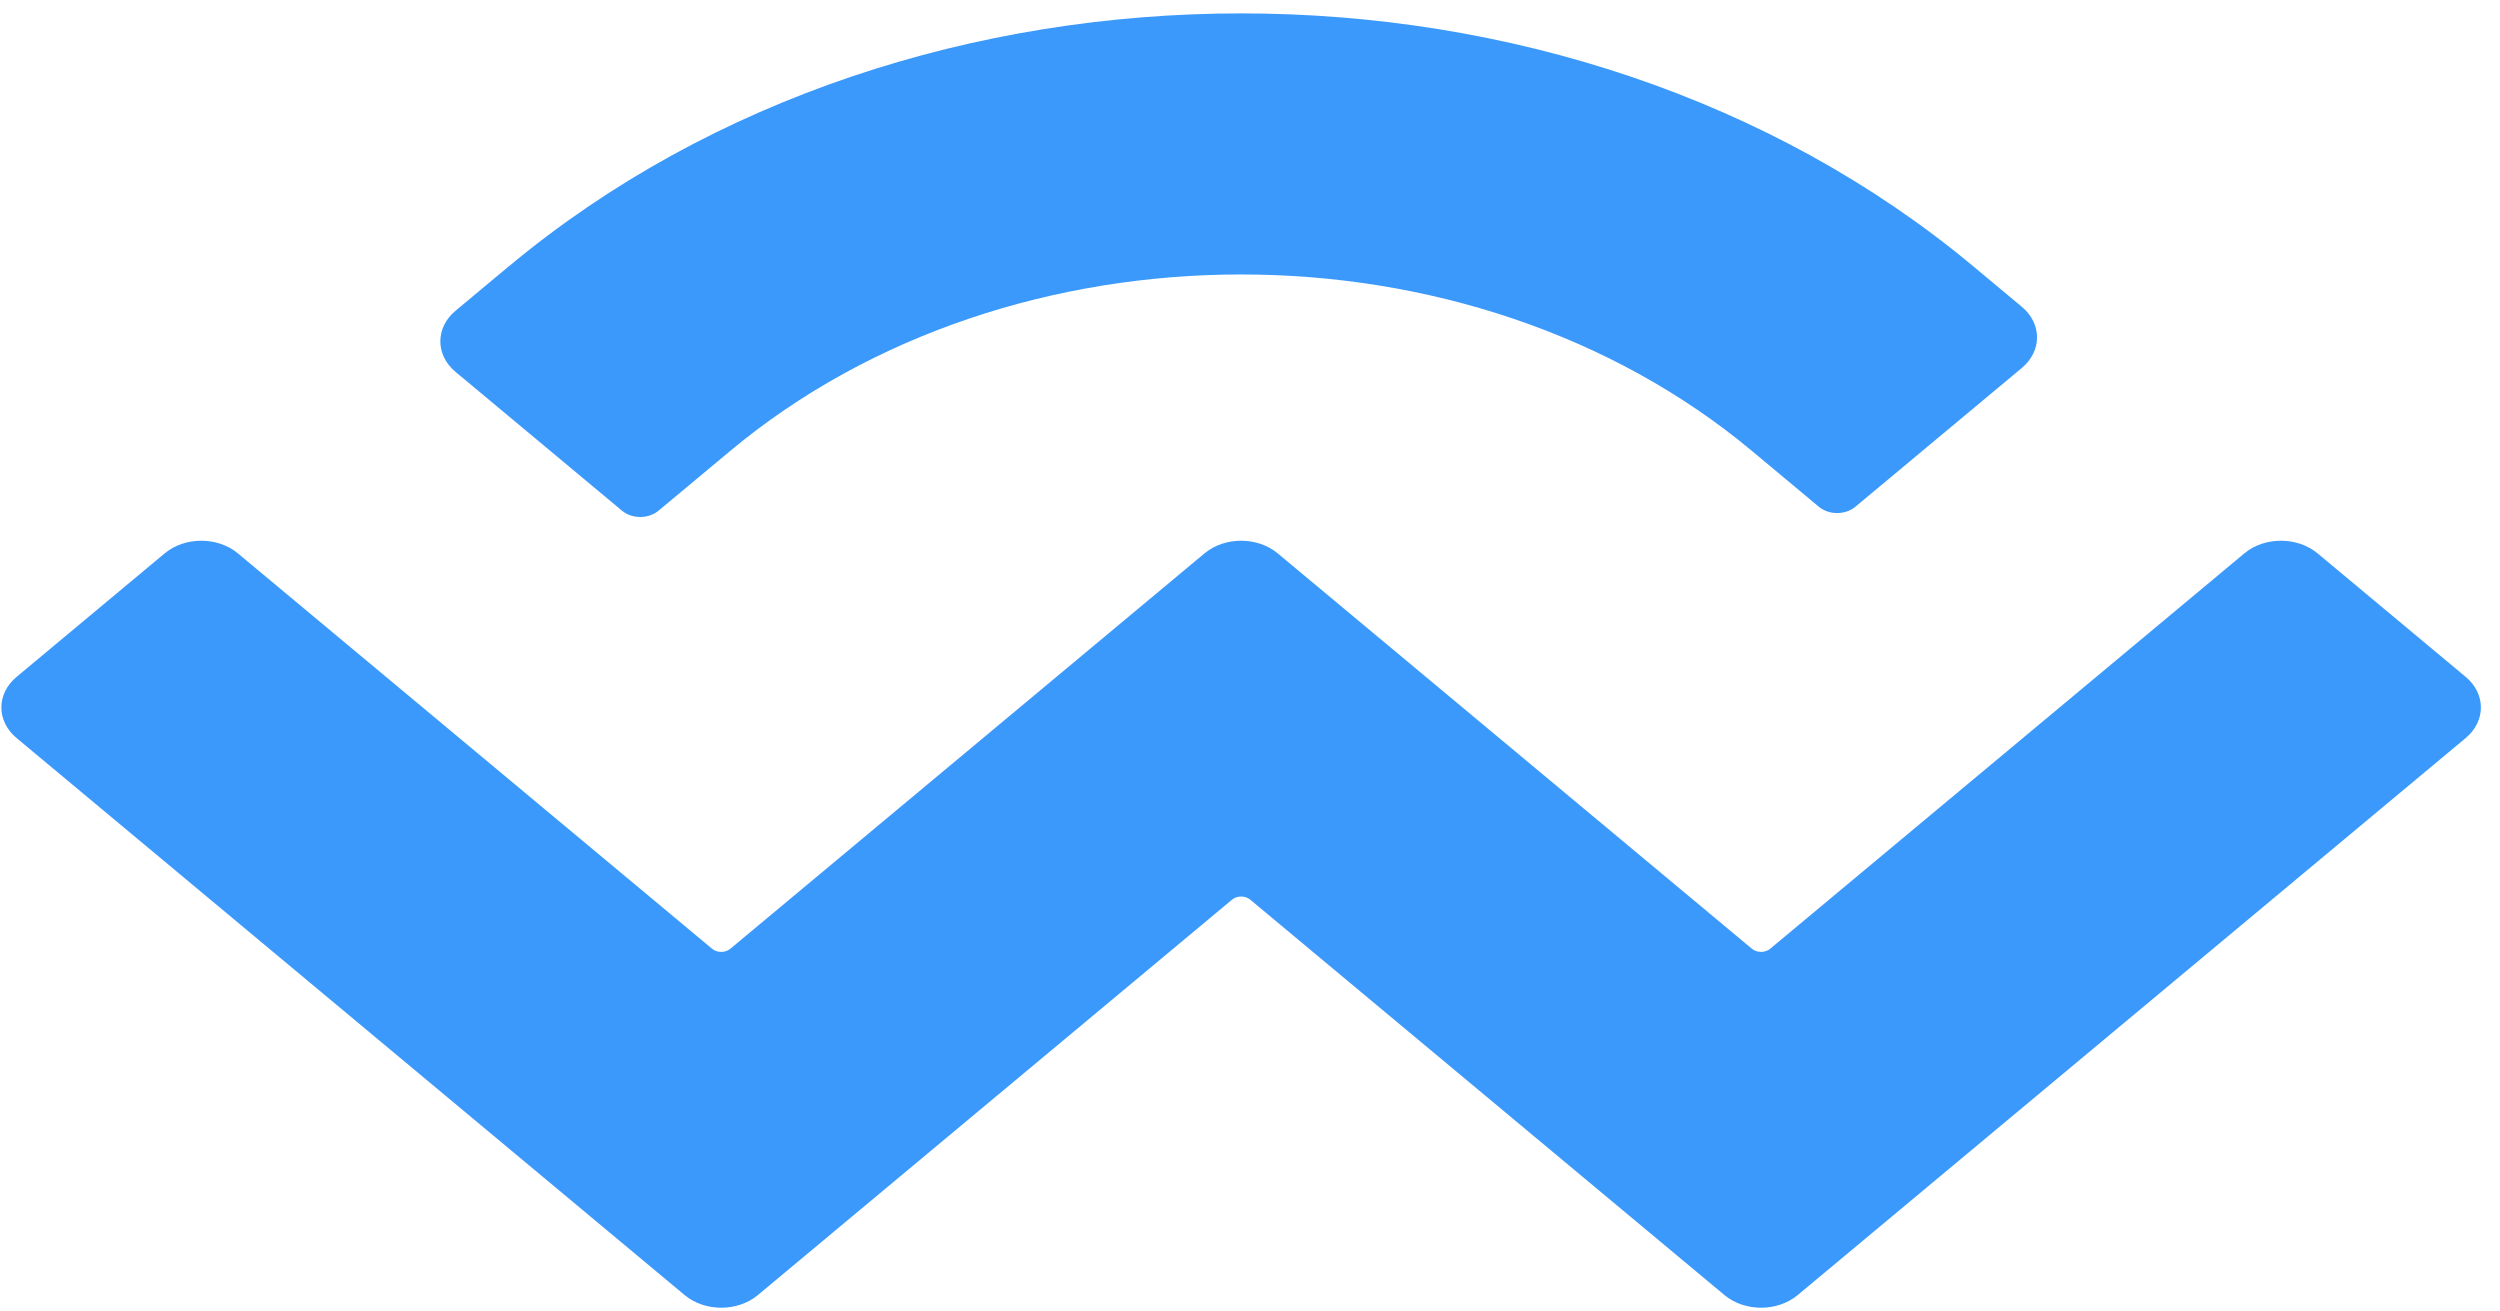 
<svg version="1.1" xmlns="http://www.w3.org/2000/svg" width="61" height="32" viewBox="0 0 61 32">
<title>wallet-connect</title>
<path fill="#3b99fc" d="M12.418 6.497c9.866-8.227 25.863-8.227 35.729 0l1.187 0.99c0.493 0.411 0.493 1.078 0 1.49l-4.062 3.387c-0.247 0.206-0.647 0.206-0.893 0l-1.634-1.363c-6.883-5.739-18.043-5.739-24.926 0l-1.75 1.459c-0.247 0.206-0.647 0.206-0.893 0l-4.062-3.387c-0.493-0.411-0.493-1.078 0-1.49l1.303-1.087zM56.549 13.502l3.615 3.015c0.493 0.411 0.493 1.078 0 1.49l-16.301 13.593c-0.493 0.411-1.293 0.411-1.786 0 0 0 0 0 0 0l-11.57-9.647c-0.123-0.103-0.323-0.103-0.447 0 0 0 0 0 0 0l-11.569 9.647c-0.493 0.411-1.293 0.411-1.786 0 0 0 0 0 0 0l-16.302-13.593c-0.493-0.411-0.493-1.078 0-1.49l3.615-3.015c0.493-0.411 1.293-0.411 1.786 0l11.57 9.647c0.123 0.103 0.323 0.103 0.447 0 0 0 0 0 0 0l11.569-9.647c0.493-0.411 1.293-0.411 1.786-0 0 0 0 0 0 0l11.57 9.647c0.123 0.103 0.323 0.103 0.447 0l11.569-9.647c0.493-0.411 1.293-0.411 1.786 0z"></path>
</svg>
